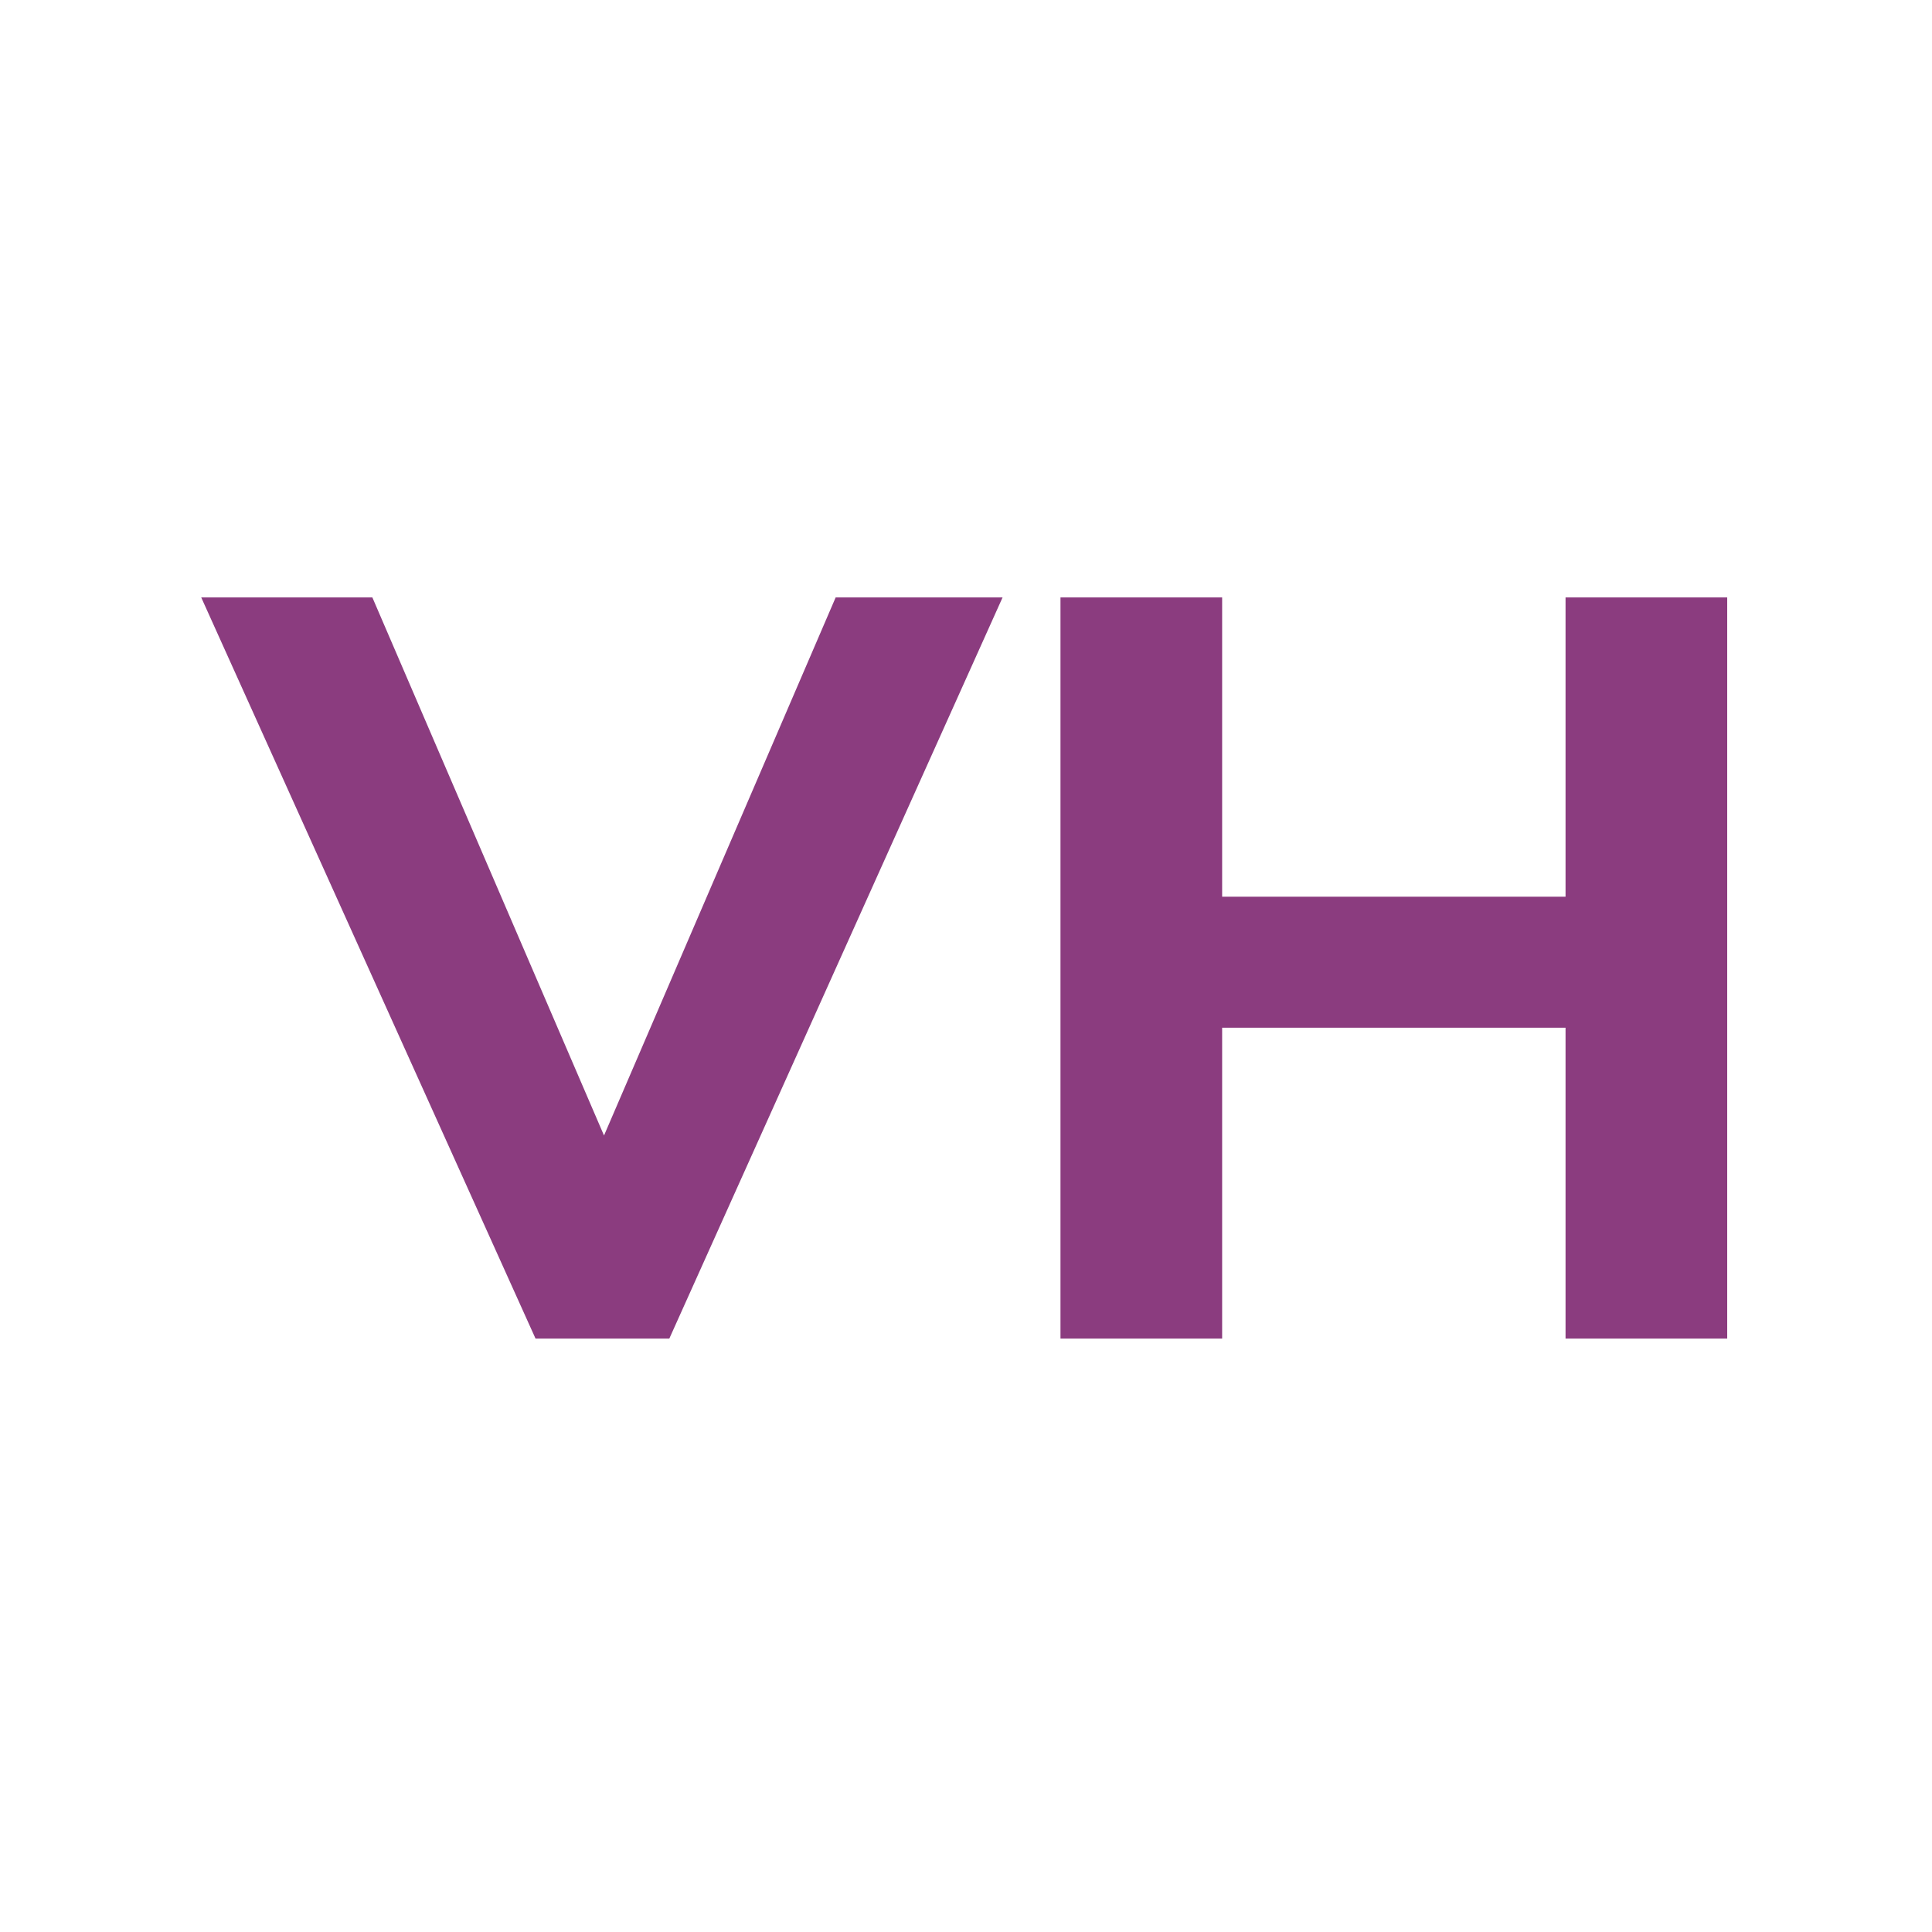 <svg xmlns="http://www.w3.org/2000/svg" version="1.1" xmlns:xlink="http://www.w3.org/1999/xlink" xmlns:svgjs="http://svgjs.dev/svgjs" width="128" height="128" viewBox="0 0 128 128"><g transform="matrix(0.805,0,0,0.805,12.334,39.581)"><svg viewBox="0 0 155 75" data-background-color="#ffffff" preserveAspectRatio="xMidYMid meet" height="61" width="128" xmlns="http://www.w3.org/2000/svg" xmlns:xlink="http://www.w3.org/1999/xlink"><g id="tight-bounds" transform="matrix(1,0,0,1,0.25,-0.189)"><svg viewBox="0 0 154.5 75.379" height="75.379" width="154.5"><g><svg viewBox="0 0 154.5 75.379" height="75.379" width="154.5"><g><svg viewBox="0 0 154.5 75.379" height="75.379" width="154.5"><g id="textblocktransform"><svg viewBox="0 0 154.5 75.379" height="75.379" width="154.5" id="textblock"><g><svg viewBox="0 0 154.5 75.379" height="75.379" width="154.5"><g transform="matrix(1,0,0,1,0,0)"><svg width="154.5" viewBox="-0.8 -35.25 72.25 35.25" height="75.379" data-palette-color="#8b3c7f"><path d="M18.3-9.7L29.3-35.25 37.2-35.25 21.35 0 15.1 0-0.8-35.25 7.3-35.25 18.3-9.7ZM63.8-21L63.8-35.25 71.45-35.25 71.45 0 63.8 0 63.8-14.8 47.55-14.8 47.55 0 39.9 0 39.9-35.25 47.55-35.25 47.55-21 63.8-21Z" opacity="1" transform="matrix(1,0,0,1,0,0)" fill="#8b3c7f" class="undefined-text-0" data-fill-palette-color="primary" id="text-0"></path></svg></g></svg></g></svg></g></svg></g><g></g></svg></g><defs></defs></svg><rect width="154.5" height="75.379" fill="none" stroke="none" visibility="hidden"></rect></g></svg></g></svg>